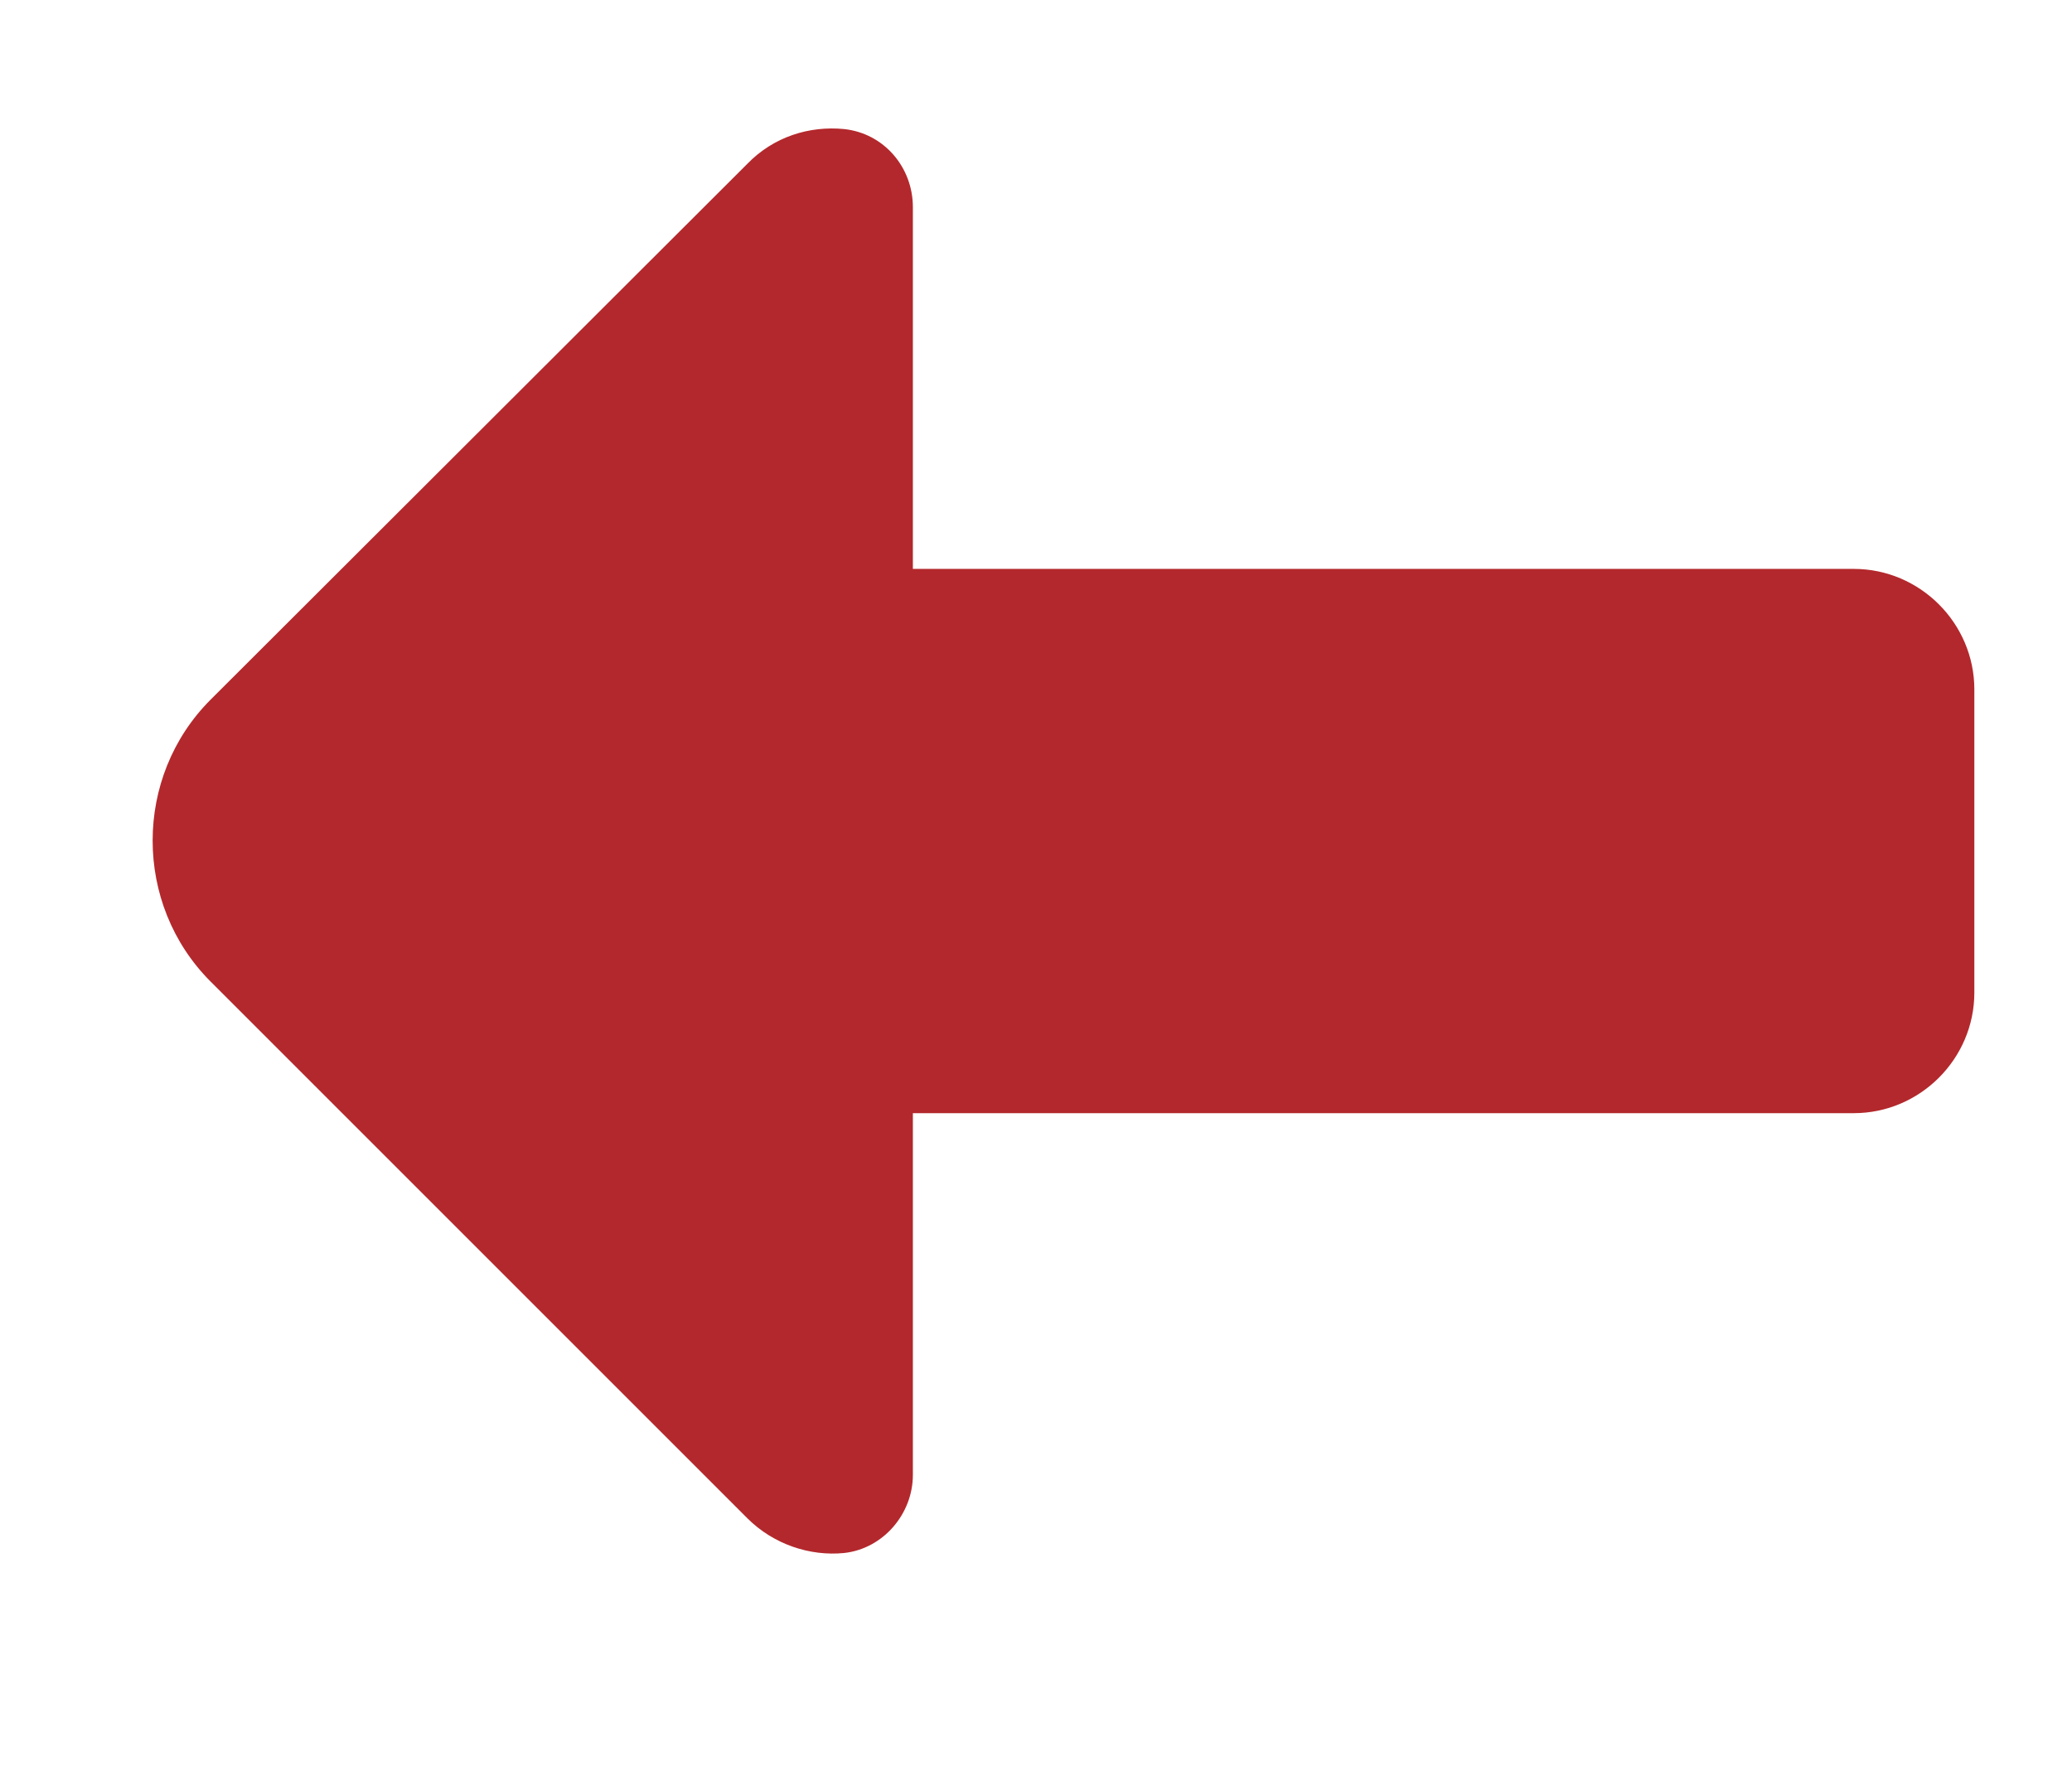 <?xml version="1.0" encoding="utf-8"?>
<!-- Generator: Adobe Illustrator 22.1.0, SVG Export Plug-In . SVG Version: 6.00 Build 0)  -->
<svg version="1.1" id="Layer_1" xmlns="http://www.w3.org/2000/svg" xmlns:xlink="http://www.w3.org/1999/xlink" x="0px" y="0px"
	 viewBox="0 0 244 208" style="enable-background:new 0 0 244 208;" xml:space="preserve">
<style type="text/css">
	.st0{fill:#B3282C;}
	.st1{fill:#579C42;}
</style>
<path class="st0" d="M24.8,115.6L88,178.8c3.1,3.1,7.4,4.5,11.4,4.1c4.6-0.5,8.1-4.6,8.1-9.2l0-42.6l110.8,0
	c7.8,0,14.2-6.4,14.2-14.2l0-35.7c0-7.8-6.4-14.2-14.2-14.2l-110.8,0l0-42.6c0-4.7-3.4-8.7-8.1-9.2c-4.1-0.4-8.3,0.9-11.4,4.1
	L24.8,82.4C15.7,91.5,15.7,106.5,24.8,115.6z"/>
</svg>
